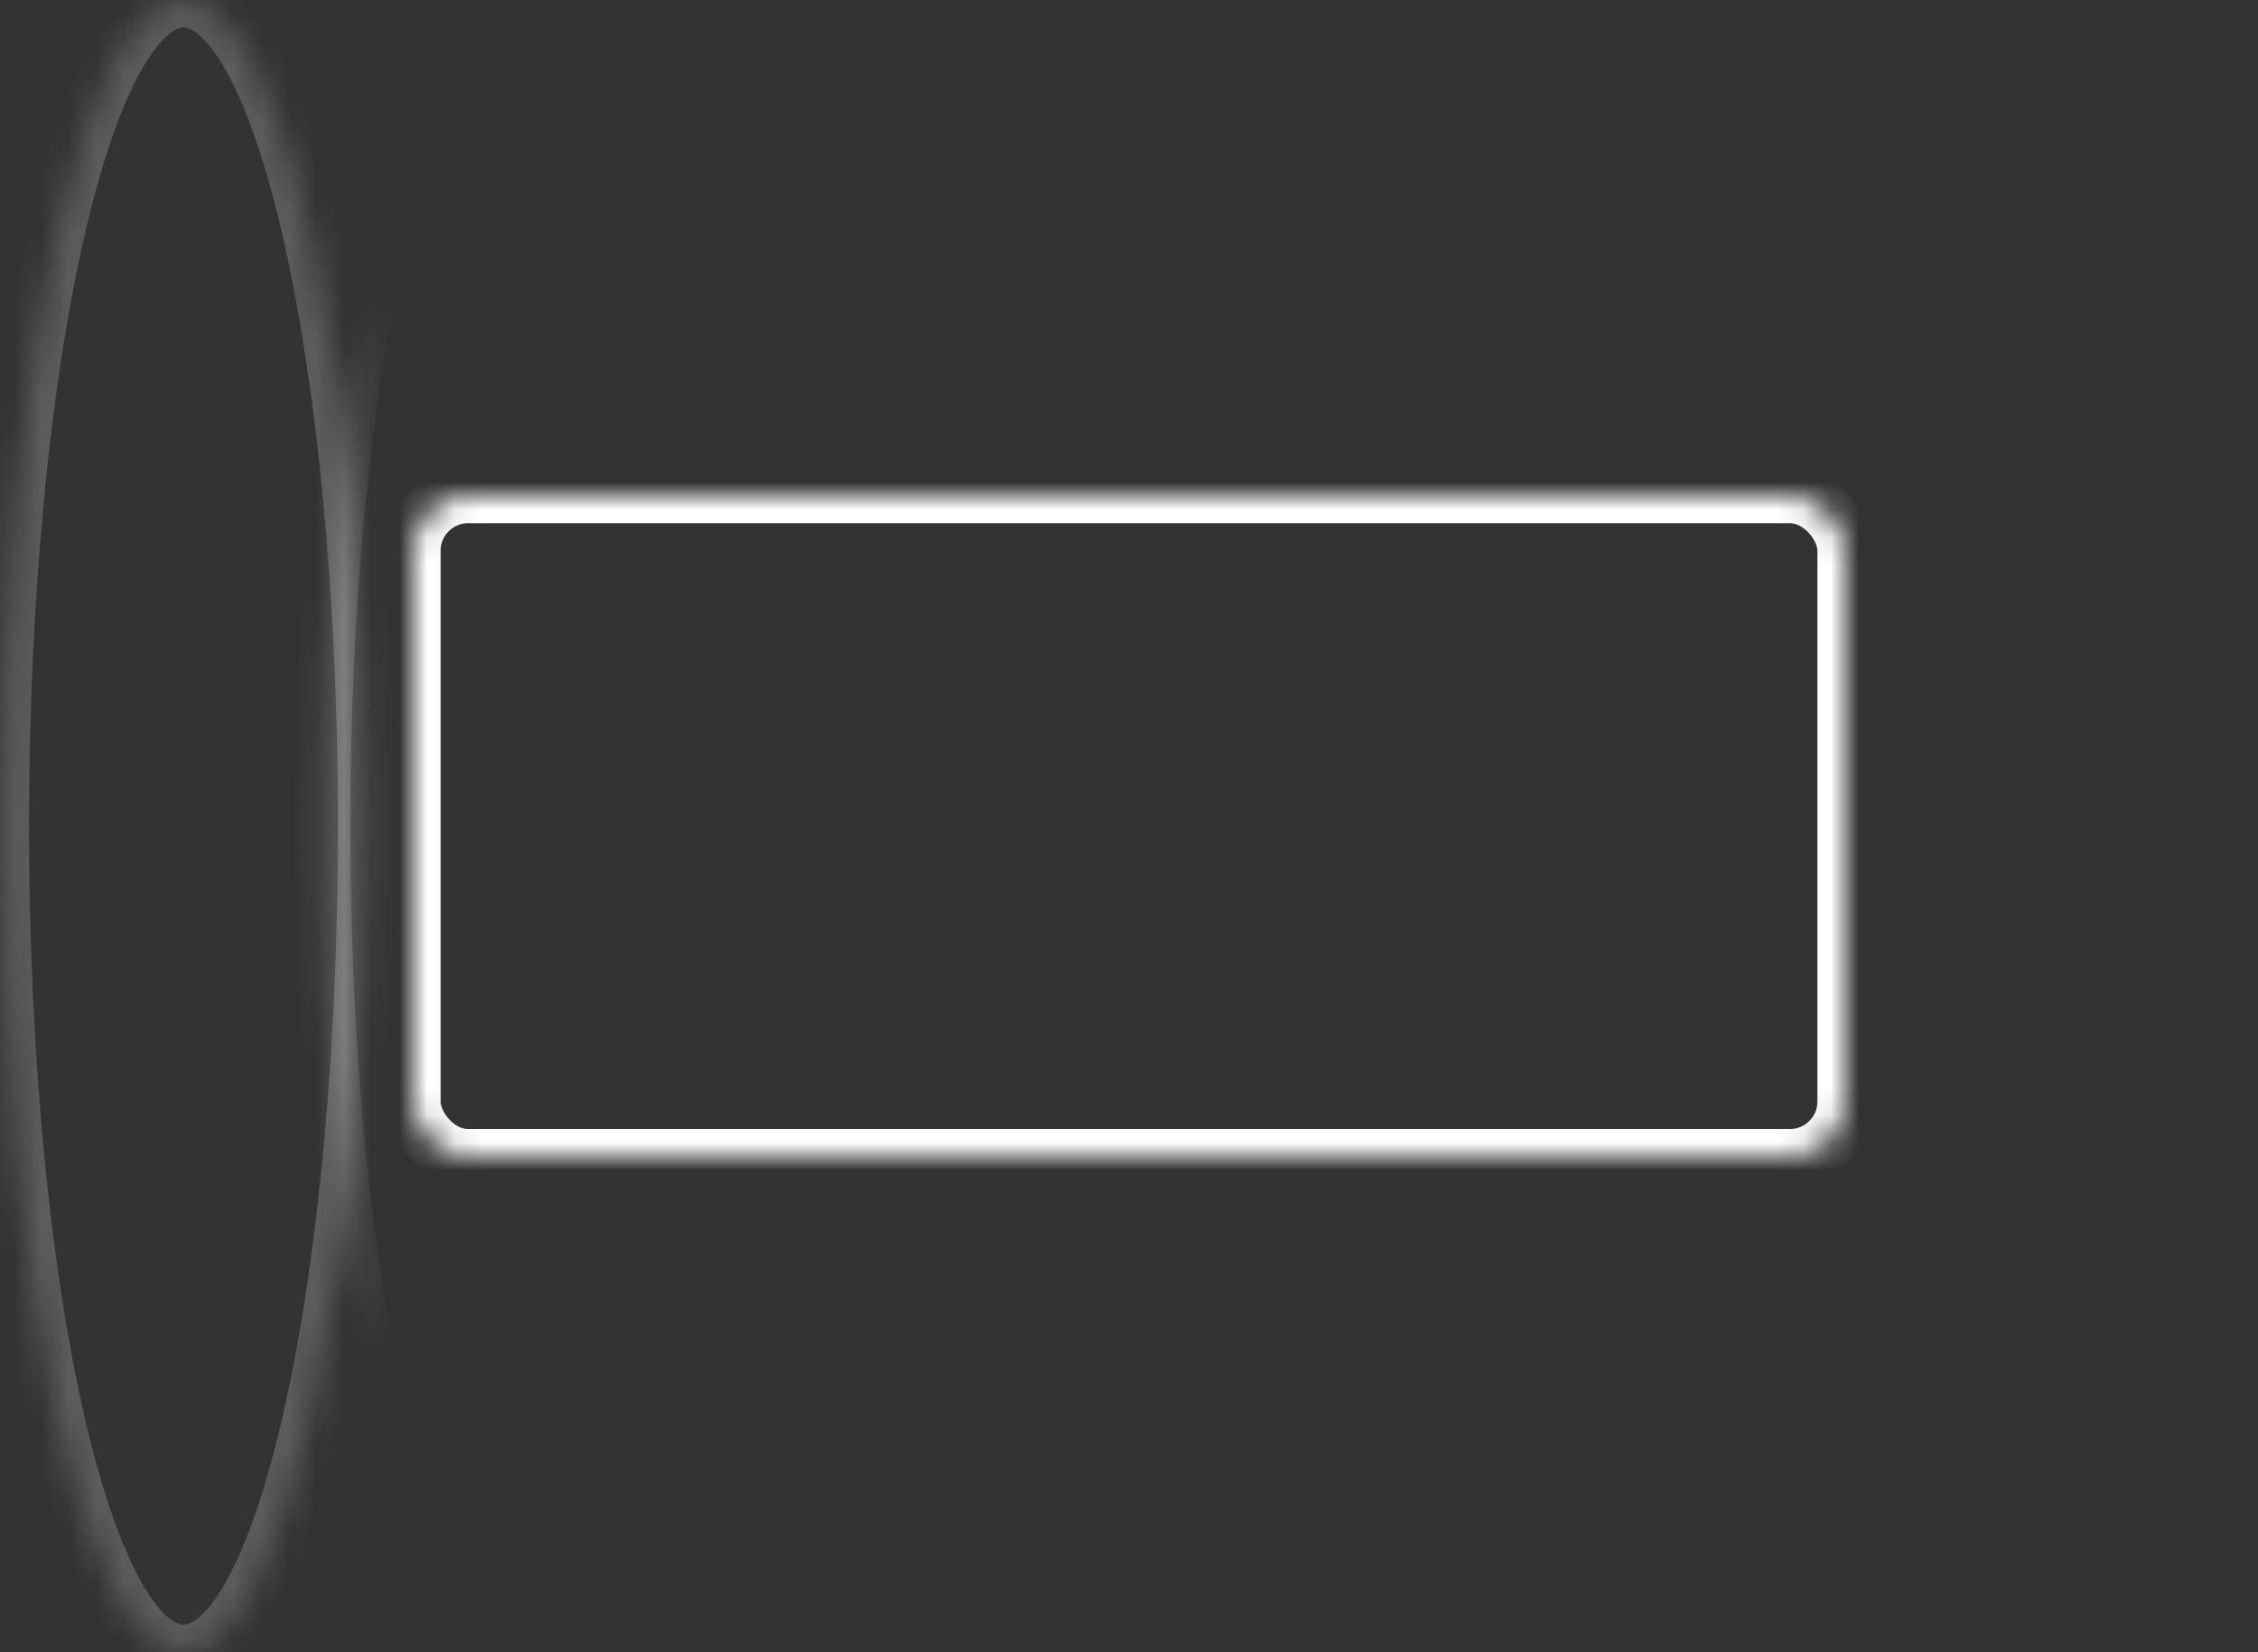 <?xml version="1.0" encoding="UTF-8"?>
<svg width="82px" height="60px" viewBox="0 0 82 60" version="1.1" xmlns="http://www.w3.org/2000/svg" xmlns:xlink="http://www.w3.org/1999/xlink">
    <rect x="0" y="0" width="82" height="60" fill="#333333" stroke="none"/>
    <!-- Generator: Sketch 41.2 (35397) - http://www.bohemiancoding.com/sketch -->
    <title>Group 26</title>
    <desc>Created with Sketch.</desc>
    <defs>
        <rect id="path-1" x="0" y="0" width="52" height="24" rx="2"></rect>
        <mask id="mask-2" maskContentUnits="userSpaceOnUse" maskUnits="objectBoundingBox" x="0" y="0" width="52" height="24" fill="white">
            <use xlink:href="#path-1"></use>
        </mask>
        <ellipse id="path-3" cx="25" cy="12" rx="6" ry="6"></ellipse>
        <mask id="mask-4" maskContentUnits="userSpaceOnUse" maskUnits="objectBoundingBox" x="0" y="0" width="12" height="12" fill="white">
            <use xlink:href="#path-3"></use>
        </mask>
        <rect id="path-5" x="7" y="6" width="1" height="12"></rect>
        <mask id="mask-6" maskContentUnits="userSpaceOnUse" maskUnits="objectBoundingBox" x="0" y="0" width="1" height="12" fill="white">
            <use xlink:href="#path-5"></use>
        </mask>
        <rect id="path-7" x="12" y="6" width="1" height="12"></rect>
        <mask id="mask-8" maskContentUnits="userSpaceOnUse" maskUnits="objectBoundingBox" x="0" y="0" width="1" height="12" fill="white">
            <use xlink:href="#path-7"></use>
        </mask>
        <ellipse id="path-9" cx="41" cy="12" rx="6" ry="6"></ellipse>
        <mask id="mask-10" maskContentUnits="userSpaceOnUse" maskUnits="objectBoundingBox" x="0" y="0" width="12" height="12" fill="white">
            <use xlink:href="#path-9"></use>
        </mask>
        <path d="M24.94,18.058 C23.879,7.431 21.447,0 18.615,0 C14.808,0 11.723,13.431 11.723,30 C11.723,46.569 14.808,60 18.615,60 L18.615,60 C21.429,60 23.85,52.659 24.92,42.136" id="path-11"></path>
        <mask id="mask-12" maskContentUnits="userSpaceOnUse" maskUnits="objectBoundingBox" x="0" y="0" width="13.217" height="60" fill="white">
            <use xlink:href="#path-11"></use>
        </mask>
        <ellipse id="path-13" cx="6.665" cy="30" rx="6.609" ry="30"></ellipse>
        <mask id="mask-14" maskContentUnits="userSpaceOnUse" maskUnits="objectBoundingBox" x="0" y="0" width="13.217" height="60" fill="white">
            <use xlink:href="#path-13"></use>
        </mask>
        <ellipse id="path-15" cx="75.391" cy="30" rx="6.609" ry="30"></ellipse>
        <mask id="mask-16" maskContentUnits="userSpaceOnUse" maskUnits="objectBoundingBox" x="0" y="0" width="13.217" height="60" fill="white">
            <use xlink:href="#path-15"></use>
        </mask>
        <path d="M70.217,18.058 C69.157,7.431 66.724,0 63.893,0 C60.086,0 57,13.431 57,30 C57,46.569 60.086,60 63.893,60 L63.893,60 C66.707,60 69.127,52.659 70.198,42.136" id="path-17"></path>
        <mask id="mask-18" maskContentUnits="userSpaceOnUse" maskUnits="objectBoundingBox" x="0" y="0" width="13.217" height="60" fill="white">
            <use xlink:href="#path-17"></use>
        </mask>
        <path d="M36.217,18.058 C35.799,7.431 34.839,0 33.721,0 C32.218,0 31,13.431 31,30 C31,46.569 32.218,60 33.721,60 L33.721,60 C34.832,60 35.787,52.659 36.21,42.136" id="path-19"></path>
        <mask id="mask-20" maskContentUnits="userSpaceOnUse" maskUnits="objectBoundingBox" x="0" y="0" width="5.217" height="60" fill="white">
            <use xlink:href="#path-19"></use>
        </mask>
        <path d="M51.217,18.058 C50.799,7.431 49.839,0 48.721,0 C47.218,0 46,13.431 46,30 C46,46.569 47.218,60 48.721,60 L48.721,60 C49.832,60 50.787,52.659 51.21,42.136" id="path-21"></path>
        <mask id="mask-22" maskContentUnits="userSpaceOnUse" maskUnits="objectBoundingBox" x="0" y="0" width="5.217" height="60" fill="white">
            <use xlink:href="#path-21"></use>
        </mask>
    </defs>
    <g id="Page-1" stroke="none" stroke-width="1" fill="none" fill-rule="evenodd">
        <g id="Artboard-2" transform="translate(-506, -191)" stroke-width="2" stroke="#FFFFFF">
            <g id="Group-26" transform="translate(506, 191)">
                <g id="Group-29">
                    <g id="Group-24" transform="translate(15, 18)">
                        <use id="Rectangle-36" mask="url(#mask-2)" xlink:href="#path-1"></use>
                        <use id="Oval-8" mask="url(#mask-4)" xlink:href="#path-3"></use>
                        <use id="Rectangle-9" mask="url(#mask-6)" fill="#D8D8D8" xlink:href="#path-5"></use>
                        <use id="Rectangle-9-Copy" mask="url(#mask-8)" fill="#D8D8D8" xlink:href="#path-7"></use>
                        <use id="Oval-8-Copy" mask="url(#mask-10)" xlink:href="#path-9"></use>
                    </g>
                    <use id="Oval-9" stroke-opacity="0.2" mask="url(#mask-12)" xlink:href="#path-11"></use>
                    <use id="Oval-12" stroke-opacity="0.2" mask="url(#mask-14)" xlink:href="#path-13"></use>
                    <use id="Oval-12-Copy" stroke-opacity="0.2" mask="url(#mask-16)" xlink:href="#path-15"></use>
                    <use id="Oval-9-Copy-4" stroke-opacity="0.2" mask="url(#mask-18)" transform="translate(63.609, 30) scale(-1, 1) translate(-63.609, -30) " xlink:href="#path-17"></use>
                    <use id="Oval-9-Copy-2" stroke-opacity="0.2" mask="url(#mask-20)" xlink:href="#path-19"></use>
                    <use id="Oval-9-Copy-3" stroke-opacity="0.2" mask="url(#mask-22)" transform="translate(48.609, 30) scale(-1, 1) translate(-48.609, -30) " xlink:href="#path-21"></use>
                </g>
            </g>
        </g>
    </g>
</svg>